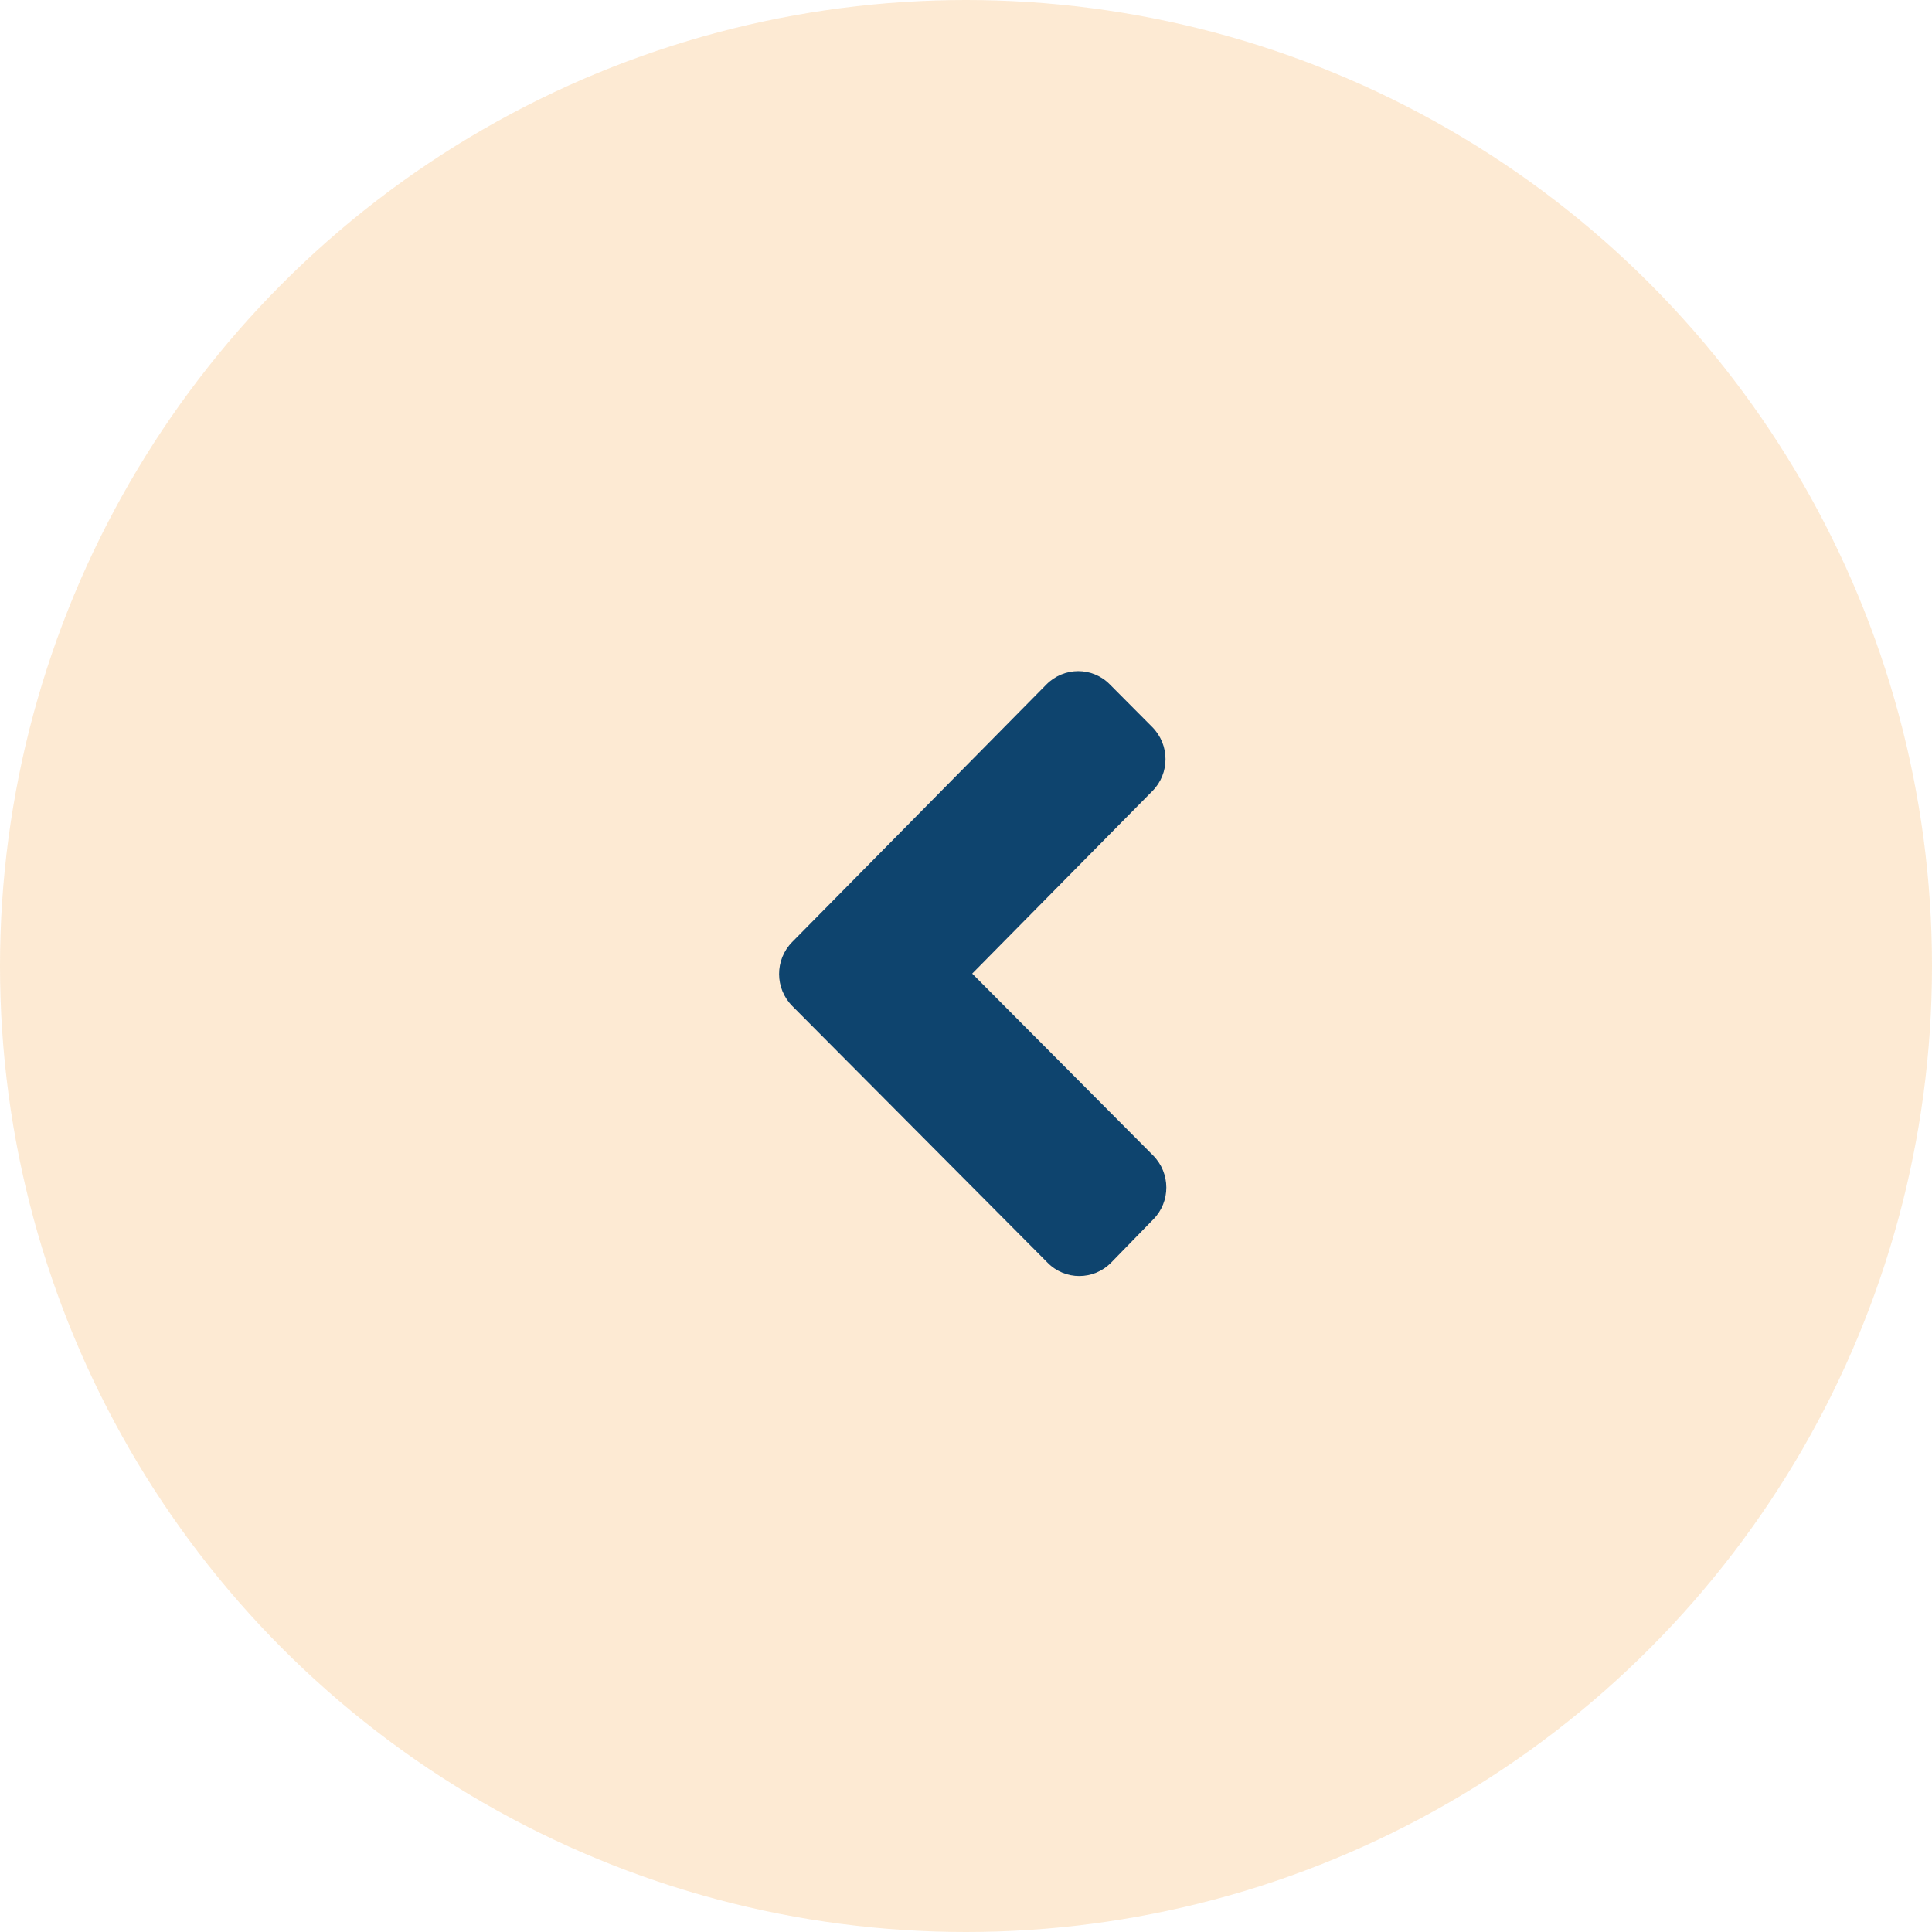 <svg width="61" height="61" viewBox="0 0 61 61" fill="none" xmlns="http://www.w3.org/2000/svg">
<circle cx="30.5" cy="30.5" r="30.5" fill="#FBCB91" fill-opacity="0.4"/>
<path d="M25.013 29.742L33.037 21.613C33.592 21.051 34.491 21.049 35.041 21.609L36.38 22.955C36.937 23.515 36.939 24.421 36.384 24.977L30.696 30.74L36.406 36.48C36.963 37.04 36.965 37.947 36.41 38.503L35.082 39.866C34.528 40.428 33.629 40.429 33.078 39.87L25.023 31.771C24.46 31.211 24.458 30.304 25.013 29.742V29.742Z" fill="#0E446E"/>
</svg>
